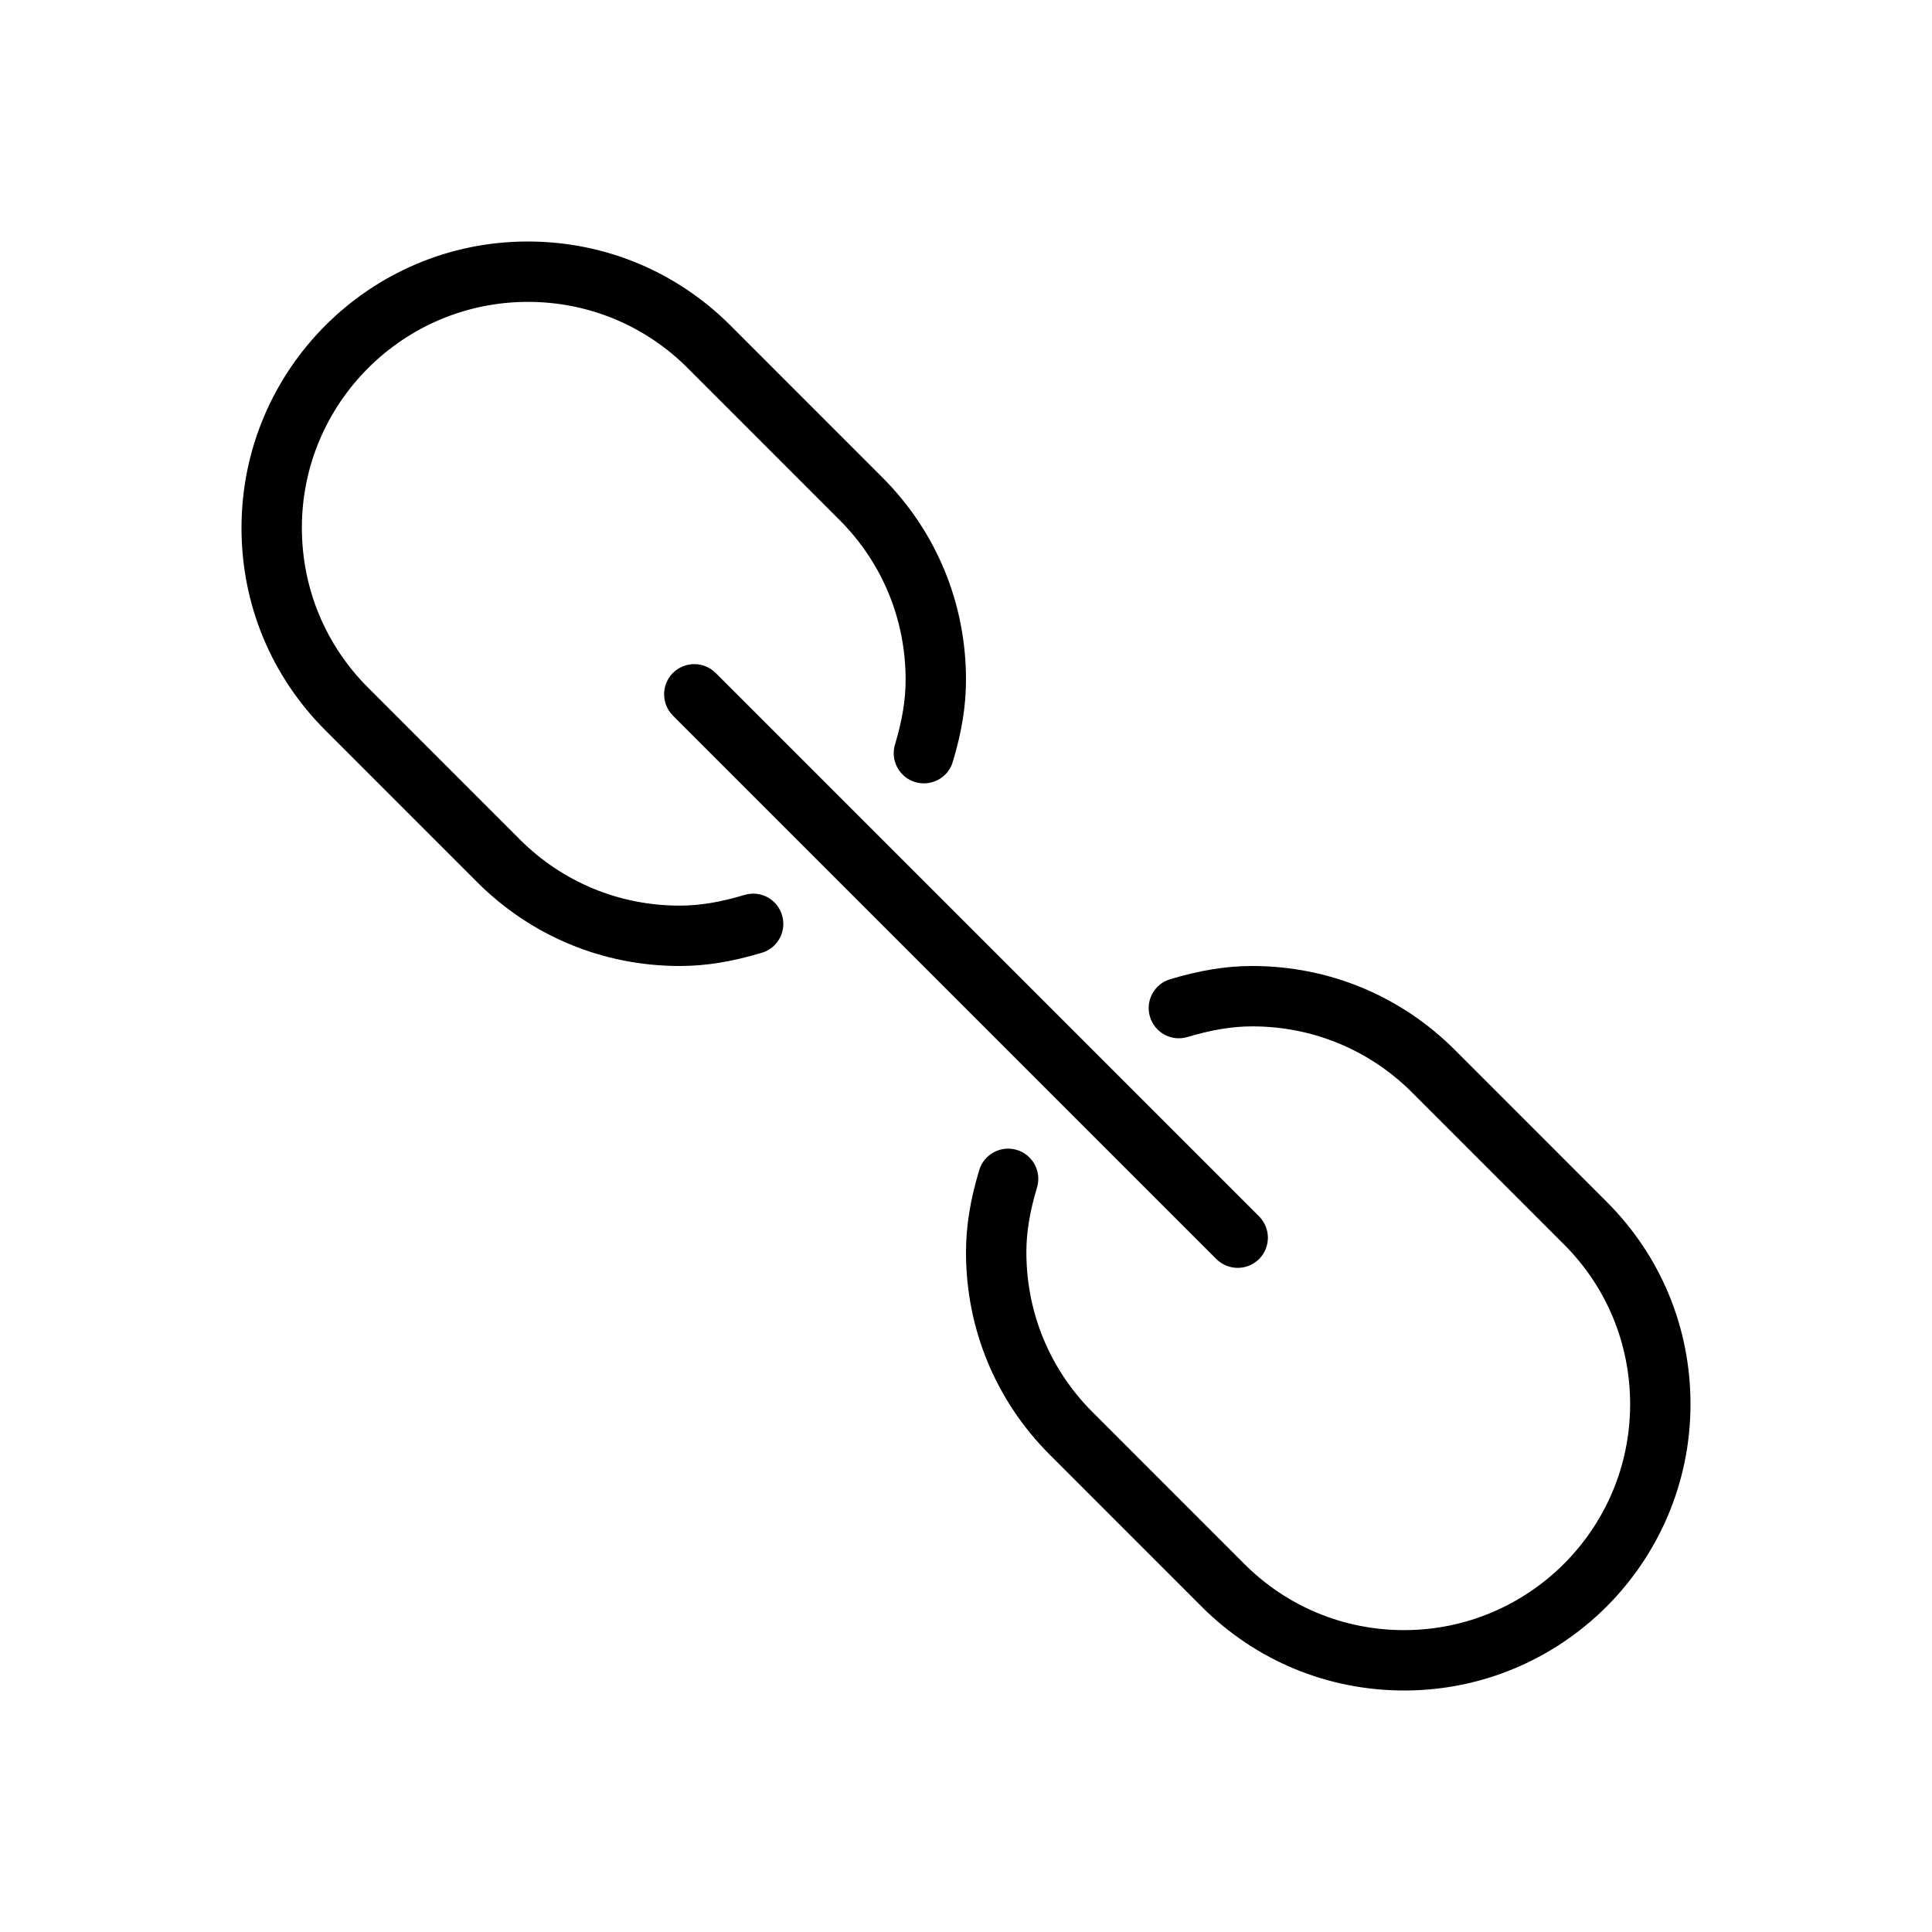 <svg version="1.1" xmlns="http://www.w3.org/2000/svg" width="32" height="32" viewBox="0 0 32 32">
<title>link</title>
<path d="M11.146 11.146c-0.195 0.195-0.195 0.512 0 0.707l9 9c0.098 0.098 0.226 0.147 0.354 0.147s0.256-0.049 0.354-0.146c0.195-0.195 0.195-0.512 0-0.707l-9-9c-0.196-0.196-0.512-0.196-0.708-0.001z"></path>
<path d="M12.331 14.823c-0.402 0.121-0.742 0.177-1.075 0.177-0.998 0-1.938-0.389-2.645-1.095l-2.516-2.517c-0.706-0.706-1.095-1.645-1.095-2.648 0-2.062 1.678-3.74 3.744-3.74 0.998 0 1.938 0.389 2.645 1.095l2.516 2.517c0.706 0.706 1.095 1.645 1.095 2.648 0 0.33-0.056 0.67-0.176 1.071-0.080 0.264 0.070 0.543 0.335 0.623 0.263 0.079 0.544-0.070 0.622-0.335 0.15-0.498 0.219-0.929 0.219-1.363 0-1.267-0.493-2.457-1.389-3.352l-2.516-2.517c-0.896-0.894-2.086-1.387-3.355-1.387-2.614 0-4.74 2.126-4.74 4.744 0 1.267 0.493 2.457 1.389 3.352l2.516 2.517c0.896 0.894 2.086 1.387 3.355 1.387 0.429 0 0.86-0.070 1.358-0.219 0.265-0.079 0.415-0.358 0.335-0.622-0.078-0.264-0.352-0.416-0.622-0.336z"></path>
<path d="M26.611 19.905l-2.516-2.517c-0.896-0.895-2.086-1.388-3.355-1.388-0.429 0-0.86 0.070-1.358 0.219-0.265 0.079-0.415 0.358-0.335 0.622s0.355 0.415 0.622 0.335c0.402-0.12 0.742-0.176 1.075-0.176 0.998 0 1.938 0.389 2.645 1.095l2.516 2.517c0.706 0.706 1.095 1.645 1.095 2.648 0 2.062-1.678 3.74-3.744 3.74-0.998 0-1.938-0.389-2.645-1.095l-2.516-2.517c-0.706-0.706-1.095-1.645-1.095-2.648 0-0.33 0.056-0.67 0.176-1.071 0.080-0.265-0.070-0.543-0.335-0.623-0.262-0.079-0.543 0.070-0.622 0.335-0.15 0.498-0.219 0.929-0.219 1.363 0 1.267 0.493 2.457 1.389 3.352l2.516 2.517c0.896 0.894 2.086 1.387 3.355 1.387 2.614 0 4.74-2.126 4.74-4.744 0-1.267-0.493-2.457-1.389-3.351z"></path>
</svg>
